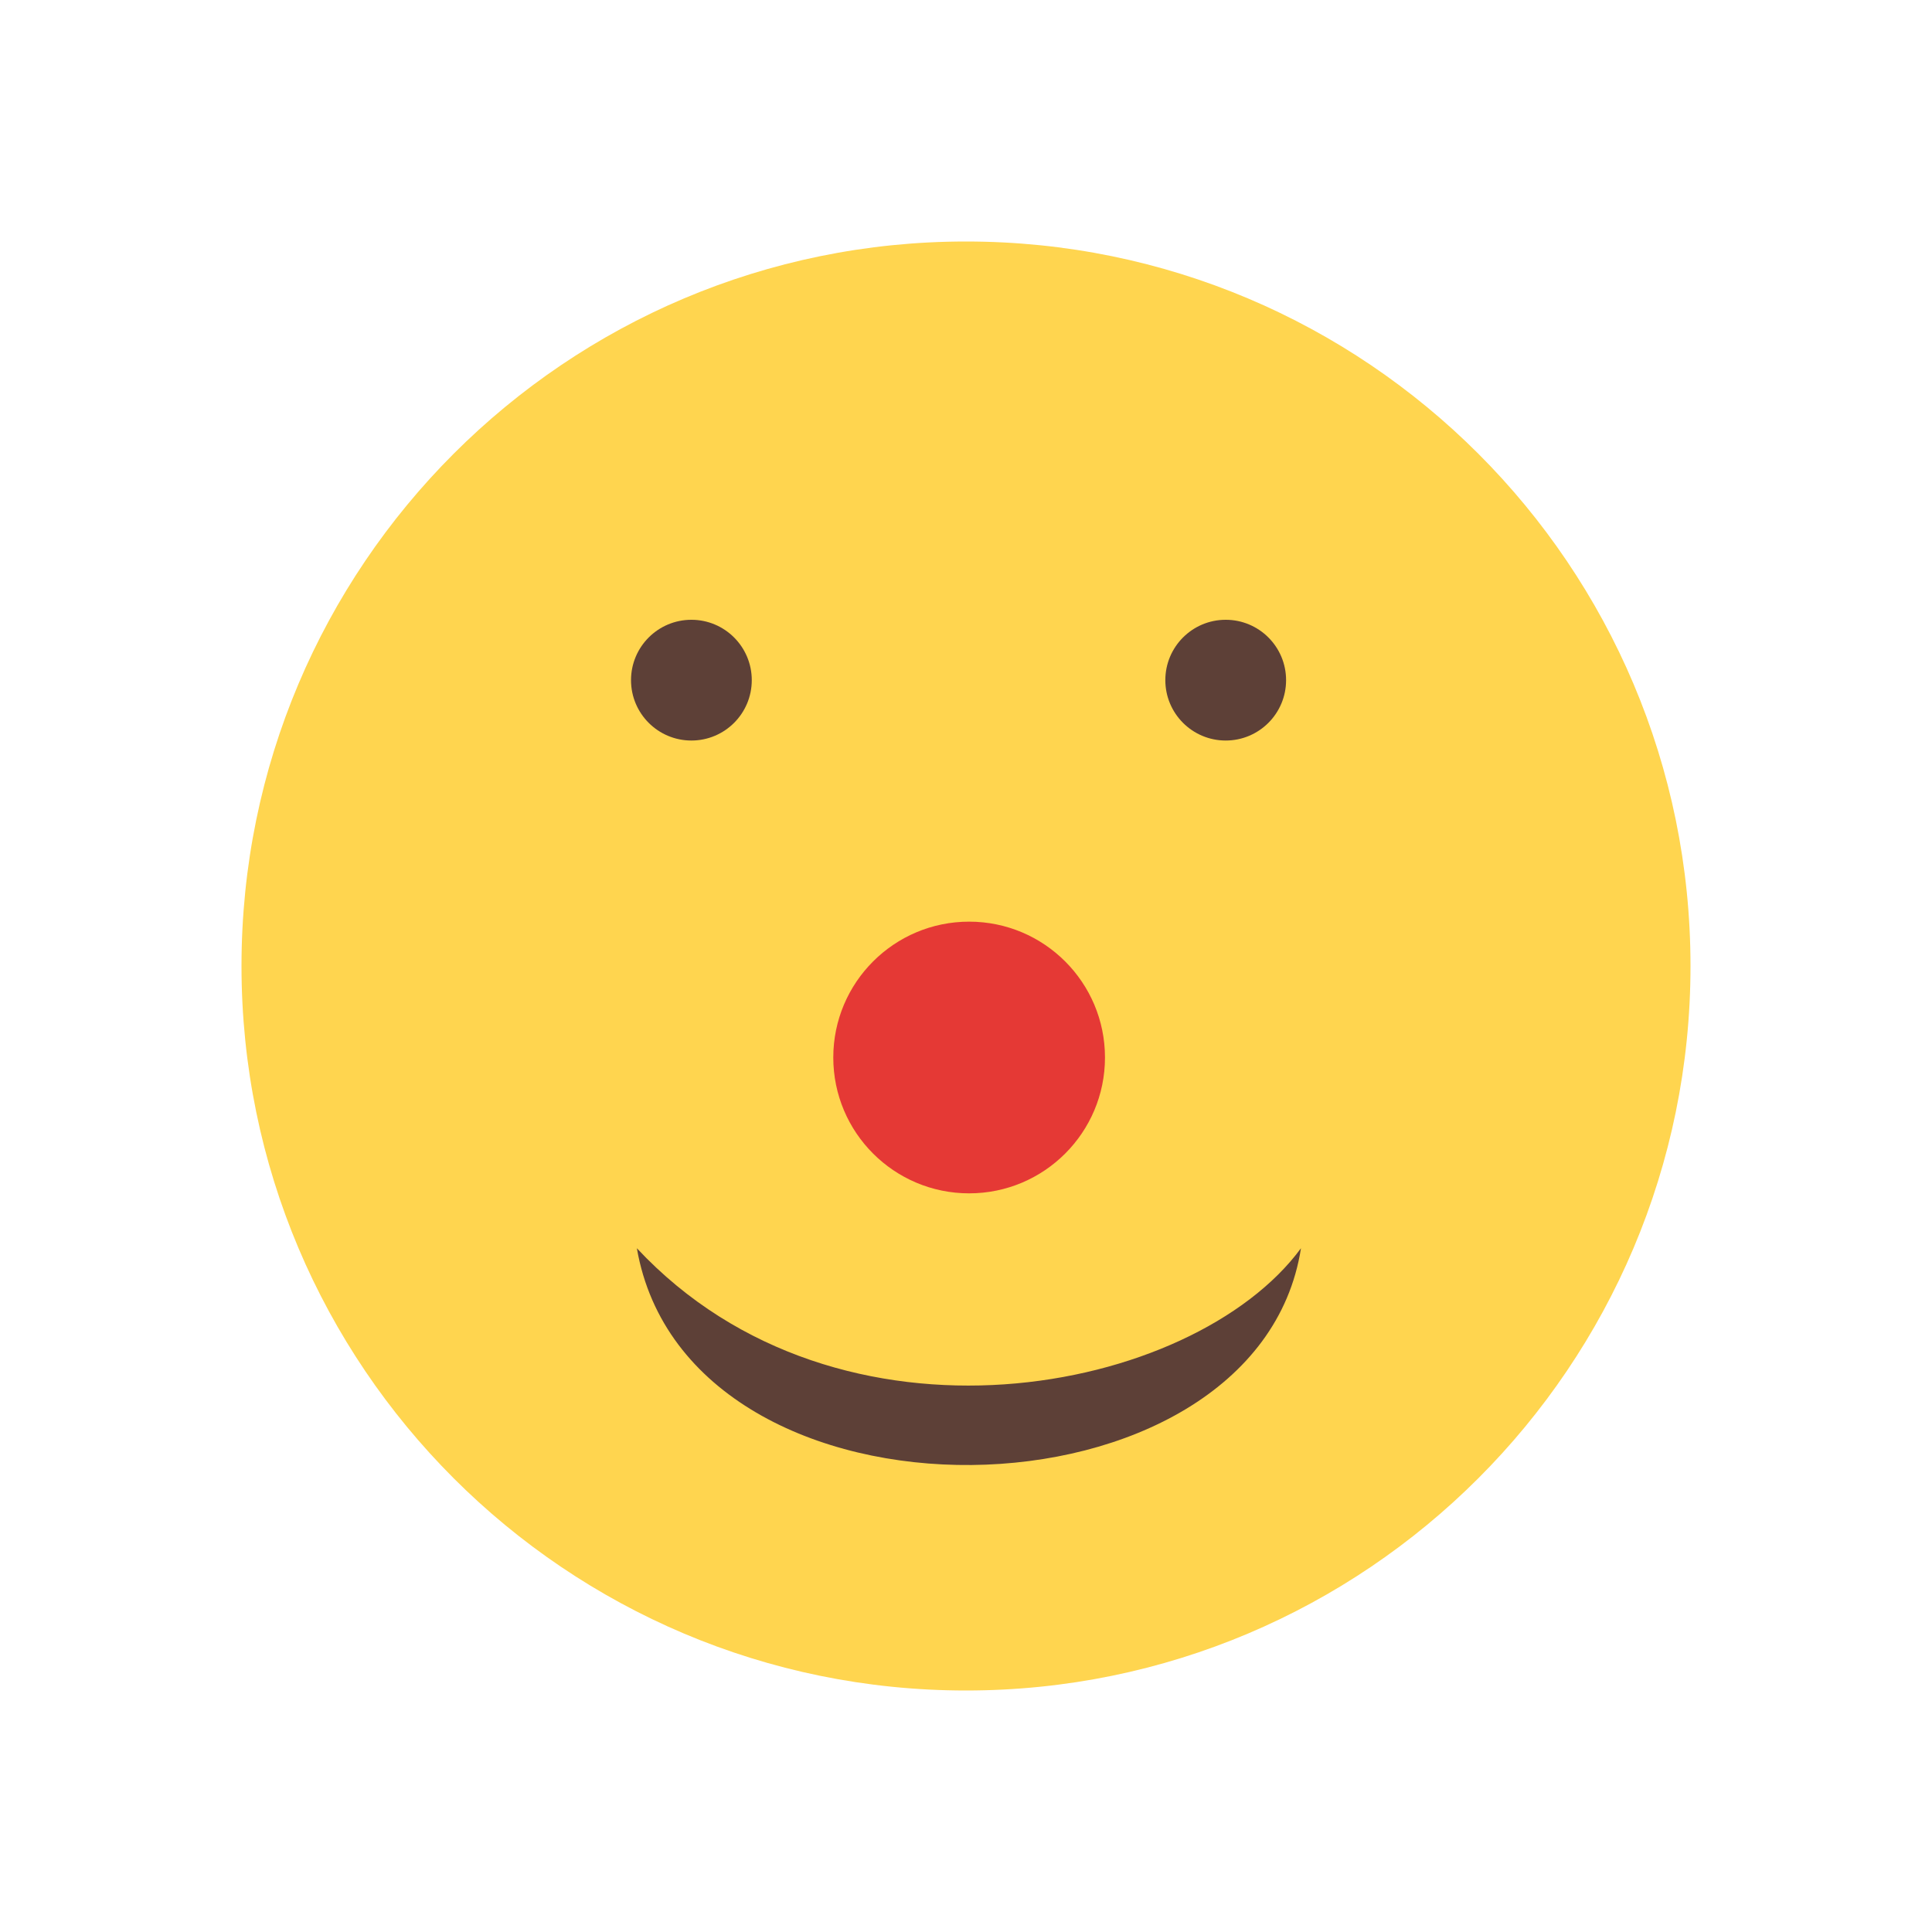 <svg xmlns="http://www.w3.org/2000/svg" xml:space="preserve" width="2048" height="2048" style="shape-rendering:geometricPrecision;text-rendering:geometricPrecision;image-rendering:optimizeQuality;fill-rule:evenodd;clip-rule:evenodd"><defs><style>.fil1{fill:none}.fil3{fill:#5d4037}</style></defs><g id="Layer_x0020_1"><path d="M1024 255.999c424.155 0 768.001 343.845 768.001 768.001 0 424.155-343.845 768.001-768.001 768.001-424.155 0-768.001-343.845-768.001-768.001 0-424.155 343.845-768.001 768.001-768.001z" style="fill:#ffd54f"/><path class="fil1" d="M0 0h2048v2048H0z"/><path class="fil1" d="M255.999 255.999h1536v1536h-1536z"/><path d="M1027.32 976.996c39.762 0 75.763 16.12 101.822 42.178 26.06 26.061 42.178 62.062 42.178 101.822 0 39.762-16.12 75.763-42.178 101.822-26.059 26.06-62.06 42.179-101.822 42.179s-75.763-16.12-101.822-42.179c-26.059-26.058-42.178-62.06-42.178-101.822 0-39.76 16.118-75.76 42.178-101.822 26.059-26.058 62.06-42.178 101.822-42.178z" style="fill:#e53935"/><path class="fil3" d="M732.909 656.995c35.347 0 64 28.654 64 64 0 35.347-28.653 64-64 64s-64-28.653-64-64c0-35.346 28.653-64 64-64zM1299.3 656.995c35.347 0 64 28.654 64 64 0 35.347-28.653 64-64 64s-64-28.653-64-64c0-35.346 28.653-64 64-64zM675.09 1323.17c54.404 312.78 657.185 300.019 704.001 0-114.196 155.313-489.486 229.459-704.001 0z"/></g></svg>